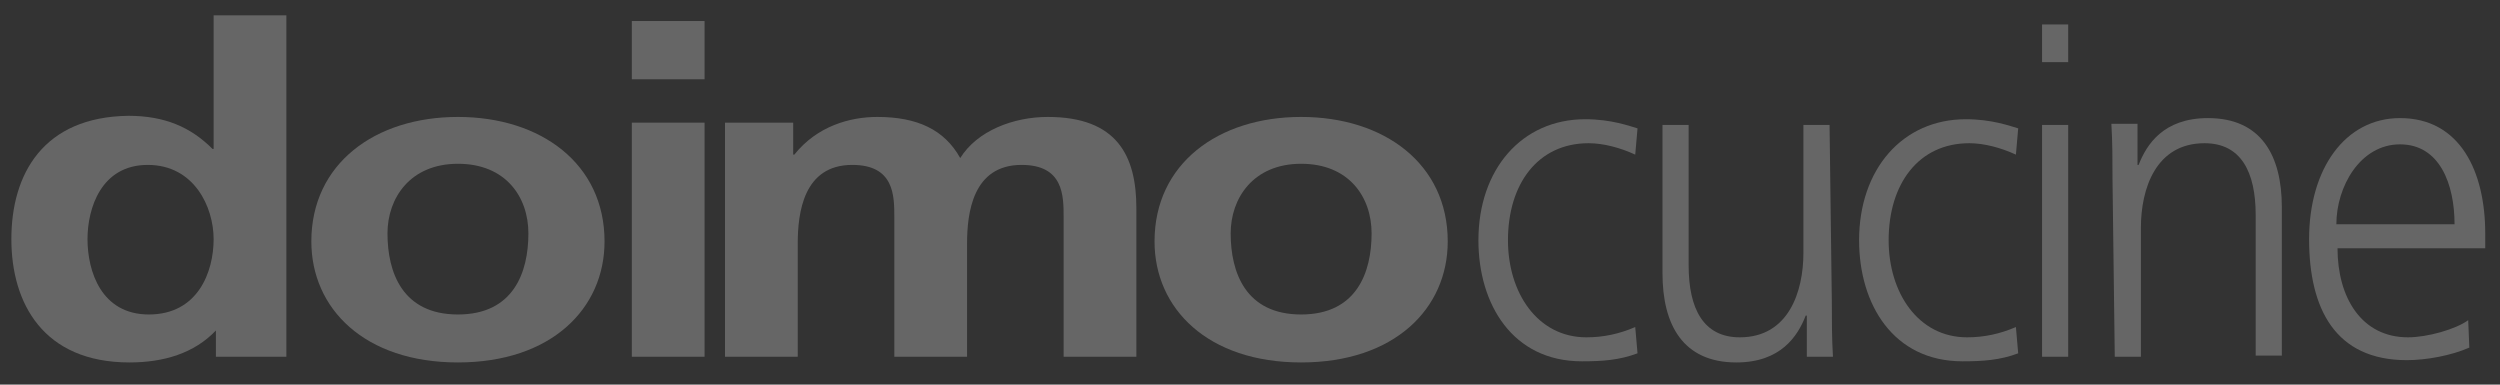 <svg width="130" height="20" viewBox="0 0 130 20" fill="none" xmlns="http://www.w3.org/2000/svg">
<rect x="0" y="0" width="130" height="20" fill="#333333" stroke="none"/>
<g opacity="0.25" clip-path="url(#clip0_441_639)">
<path d="M4.55 12.434C4.55 10.831 5.259 8.575 7.682 8.575C10.104 8.575 11.109 10.772 11.109 12.434C11.109 14.156 10.282 16.353 7.741 16.353C5.259 16.353 4.55 14.097 4.55 12.434ZM11.227 18.55H14.891V0.797H11.109V7.744H11.05C9.927 6.616 8.568 6.022 6.677 6.022C2.245 6.081 0.591 9.05 0.591 12.434C0.591 15.759 2.245 18.847 6.736 18.847C8.509 18.847 10.104 18.372 11.227 17.184V18.55Z" fill="white"/>
<path d="M16.19 12.553C16.19 16.056 18.968 18.847 23.813 18.847C28.659 18.847 31.436 16.056 31.436 12.553C31.436 8.516 28.127 6.081 23.813 6.081C19.5 6.081 16.19 8.516 16.19 12.553ZM20.149 12.137C20.149 10.297 21.331 8.516 23.813 8.516C26.295 8.516 27.477 10.238 27.477 12.137C27.477 14.156 26.709 16.353 23.813 16.353C20.918 16.353 20.149 14.156 20.149 12.137Z" fill="white"/>
<path d="M32.796 18.55H36.637V6.378H32.855V18.55H32.796ZM32.796 4.122H36.637V1.094H32.855V4.122H32.796Z" fill="white"/>
<path d="M37.7 18.55H41.482V12.672C41.482 11.069 41.778 8.575 44.318 8.575C46.505 8.575 46.505 10.178 46.505 11.306V18.55H50.287V12.672C50.287 11.069 50.582 8.575 53.123 8.575C55.309 8.575 55.309 10.178 55.309 11.306V18.55H59.091V10.831C59.091 8.1 58.087 6.081 54.482 6.081C52.709 6.081 50.818 6.794 49.932 8.219C49.105 6.734 47.687 6.081 45.618 6.081C44.2 6.081 42.487 6.556 41.305 8.041H41.246V6.378H37.7C37.7 6.378 37.7 18.55 37.7 18.55Z" fill="white"/>
<path d="M60.036 12.553C60.036 16.056 62.813 18.847 67.659 18.847C72.504 18.847 75.282 16.056 75.282 12.553C75.282 8.516 71.972 6.081 67.659 6.081C63.345 6.081 60.036 8.516 60.036 12.553ZM63.995 12.137C63.995 10.297 65.177 8.516 67.659 8.516C70.141 8.516 71.323 10.238 71.323 12.137C71.323 14.156 70.554 16.353 67.659 16.353C64.763 16.353 63.995 14.156 63.995 12.137Z" fill="white"/>
<path d="M85.151 6.675C84.737 6.556 83.792 6.2 82.433 6.2C79.123 6.2 76.878 8.813 76.878 12.494C76.878 15.819 78.651 18.788 82.255 18.788C83.319 18.788 84.205 18.728 85.151 18.372L85.032 17.006C84.205 17.363 83.378 17.541 82.492 17.541C79.951 17.541 78.414 15.225 78.414 12.494C78.414 9.584 79.951 7.447 82.61 7.447C83.378 7.447 84.264 7.684 85.032 8.041L85.151 6.675Z" fill="white"/>
<path d="M95.137 6.497H93.778V13.147C93.778 15.166 93.009 17.541 90.468 17.541C88.578 17.541 87.809 16.056 87.809 13.8V6.497H86.45V14.216C86.45 16.888 87.514 18.847 90.291 18.847C92.596 18.847 93.482 17.481 93.896 16.413H93.955V18.55H95.314C95.255 17.6 95.255 16.65 95.255 15.7L95.137 6.497Z" fill="white"/>
<path d="M104.946 6.675C104.532 6.556 103.586 6.2 102.227 6.2C98.918 6.2 96.673 8.813 96.673 12.494C96.673 15.819 98.446 18.788 102.05 18.788C103.114 18.788 104 18.728 104.946 18.372L104.827 17.006C104 17.363 103.173 17.541 102.286 17.541C99.746 17.541 98.209 15.225 98.209 12.494C98.209 9.584 99.746 7.447 102.405 7.447C103.173 7.447 104.059 7.684 104.827 8.041L104.946 6.675Z" fill="white"/>
<path d="M106.187 18.55H107.546V6.497H106.187V18.55ZM107.546 1.272H106.187V3.231H107.546V1.272Z" fill="white"/>
<path d="M109.968 18.55H111.327V11.841C111.327 9.822 112.096 7.447 114.636 7.447C116.527 7.447 117.296 8.931 117.296 11.188V18.491H118.655V10.772C118.655 8.1 117.591 6.141 114.814 6.141C112.509 6.141 111.623 7.506 111.209 8.575H111.15V6.438H109.791C109.85 7.388 109.85 8.338 109.85 9.287L109.968 18.55Z" fill="white"/>
<path d="M128.346 16.65C127.696 17.125 126.219 17.541 125.214 17.541C122.791 17.541 121.551 15.463 121.551 12.909H129.232V12.137C129.232 8.931 127.932 6.141 124.801 6.141C121.964 6.141 120.073 8.753 120.073 12.434C120.073 16.056 121.432 18.728 125.155 18.728C126.16 18.728 127.46 18.491 128.405 18.075L128.346 16.65ZM121.491 11.662C121.491 9.703 122.732 7.506 124.801 7.506C126.869 7.506 127.637 9.584 127.637 11.662H121.491Z" fill="white"/>
</g>
<defs>
<clipPath id="clip0_441_639">
<rect width="130" height="19" fill="white" transform="translate(0 0.5)"/>
</clipPath>
</defs>
</svg>
